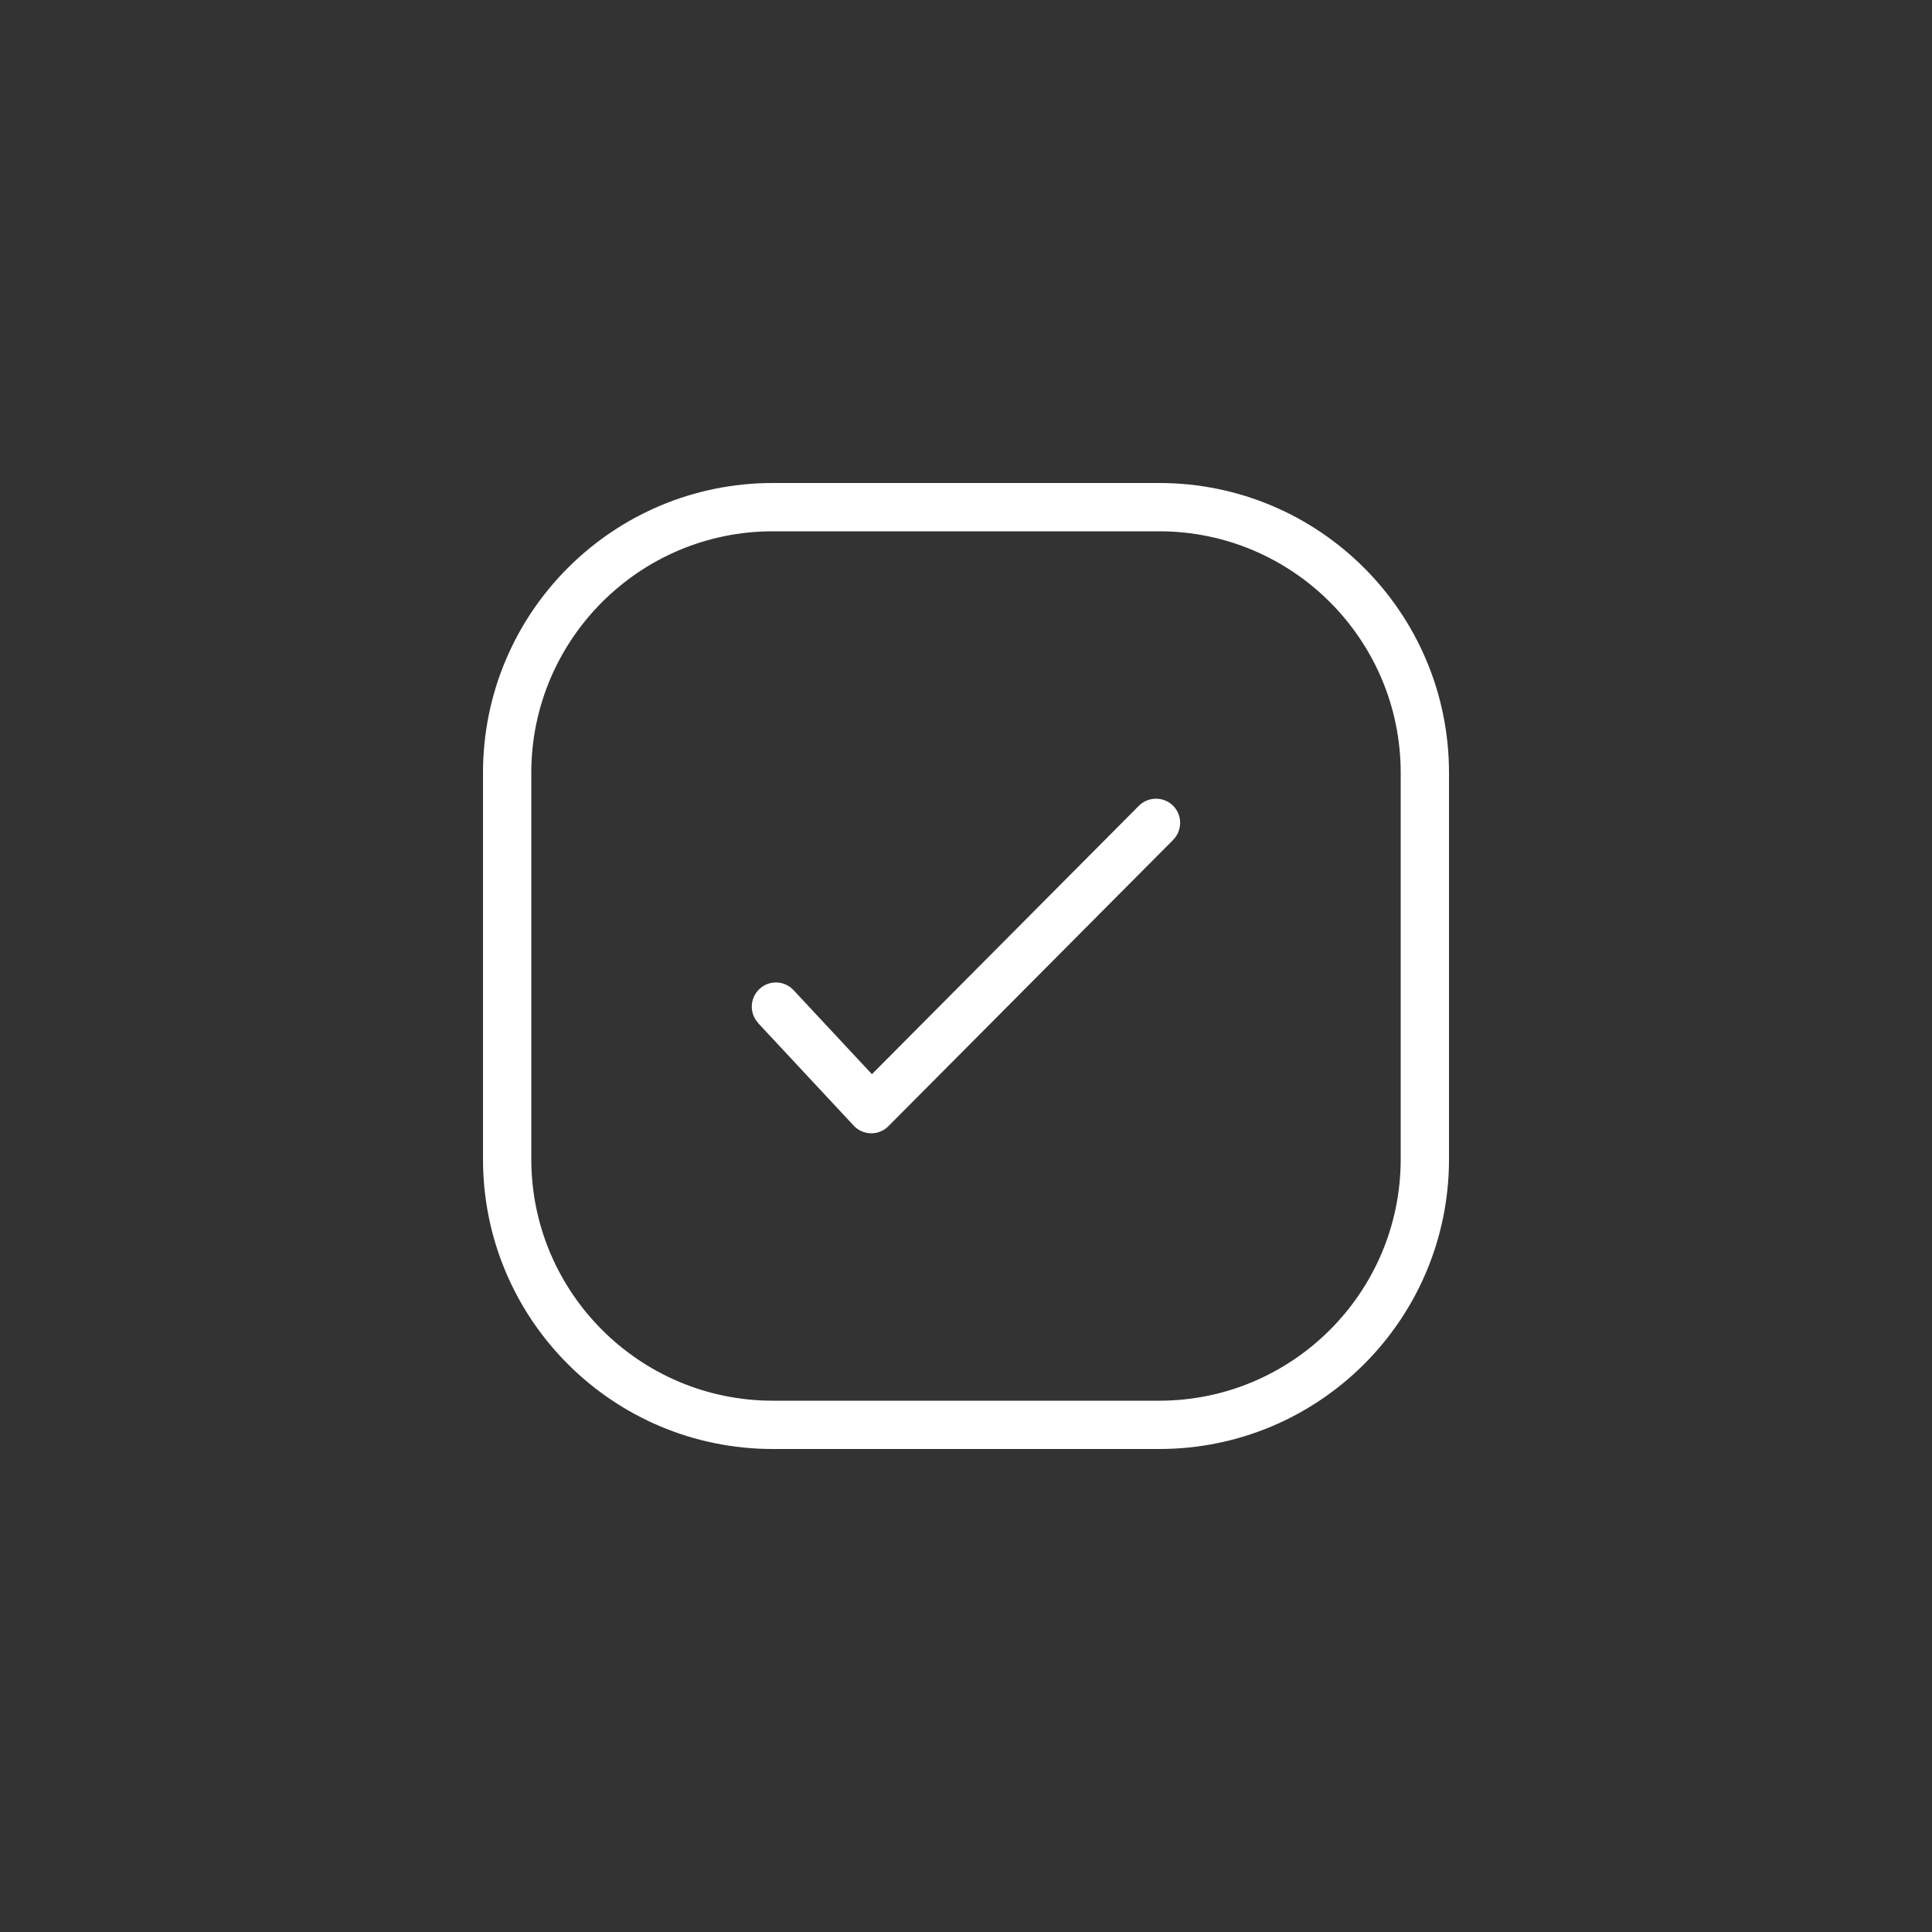 <?xml version="1.0" encoding="UTF-8"?><svg id="icons" xmlns="http://www.w3.org/2000/svg" viewBox="0 0 200 200"><rect x="0" y="0" width="200" height="200" fill="#333333" stroke="none"/><defs><style>.cls-1{fill:#fff;stroke-width:0px;}</style></defs><path class="cls-1" d="M120,55c13.79,0,25,11.21,25,25v40c0,13.79-11.21,25-25,25h-40c-13.79,0-25-11.21-25-25v-40c0-13.79,11.21-25,25-25h40M120,50h-40c-16.57,0-30,13.43-30,30v40c0,16.57,13.43,30,30,30h40c16.57,0,30-13.43,30-30v-40c0-16.57-13.43-30-30-30Z"/><path class="cls-1" d="M78.49,105.92l9.88,10.6c.46.5,1.11.78,1.79.8.68.01,1.34-.26,1.81-.74l29.47-29.63c.97-.98.97-2.56,0-3.54-.98-.97-2.56-.97-3.54,0l-27.64,27.79-8.11-8.7c-.94-1.01-2.52-1.07-3.53-.12-1.01.94-1.07,2.52-.12,3.53h0Z"/></svg>